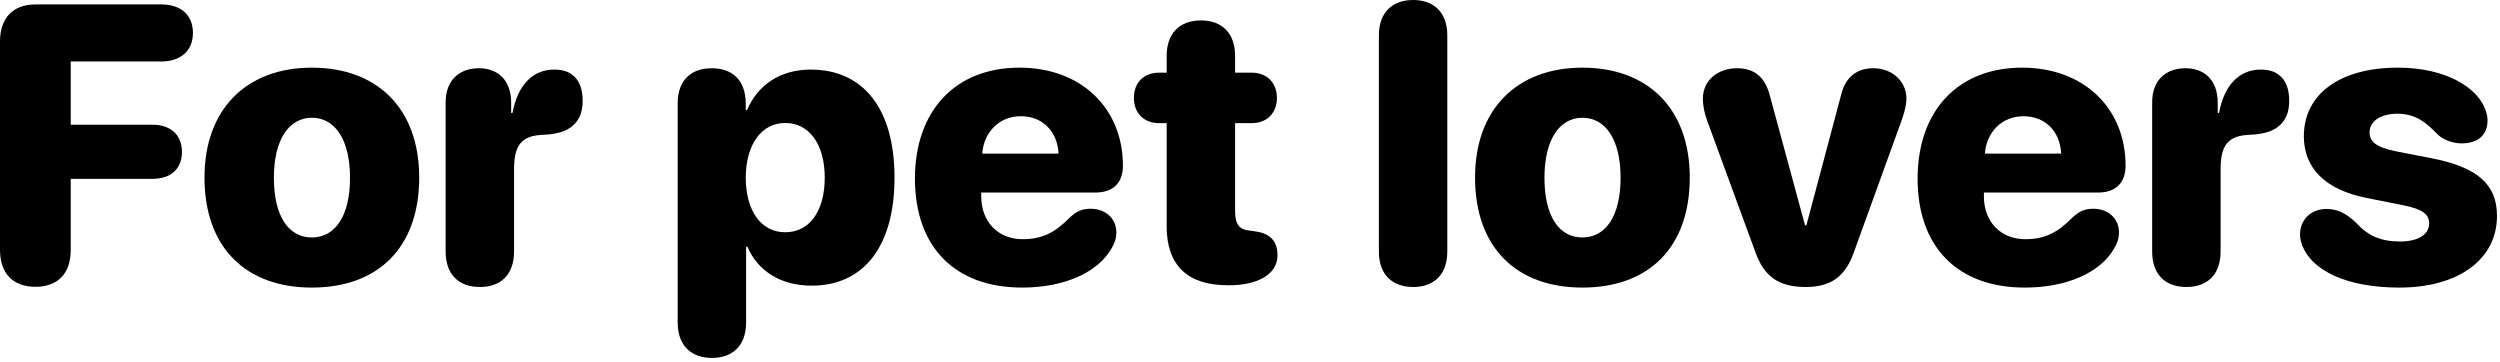 <svg width="228" height="33" viewBox="0 0 228 33" fill="none" xmlns="http://www.w3.org/2000/svg">
<path d="M3.234 26.156C5.273 26.156 6.451 24.943 6.451 22.799V16.312H13.904C15.574 16.312 16.594 15.398 16.594 13.852C16.594 12.287 15.539 11.373 13.904 11.373H6.451V5.607H14.73C16.436 5.607 17.596 4.658 17.596 3.006C17.596 1.354 16.471 0.404 14.73 0.404H3.234C1.195 0.404 0 1.635 0 3.779V22.799C0 24.943 1.195 26.156 3.234 26.156Z" fill="black"/>
<path d="M28.441 26.227C34.471 26.227 38.232 22.588 38.232 16.189C38.232 9.914 34.418 6.17 28.441 6.17C22.5 6.17 18.65 9.932 18.65 16.189C18.65 22.57 22.412 26.227 28.441 26.227ZM28.441 21.656C26.297 21.656 24.979 19.705 24.979 16.207C24.979 12.762 26.332 10.74 28.441 10.74C30.568 10.74 31.922 12.762 31.922 16.207C31.922 19.705 30.568 21.656 28.441 21.656Z" fill="black"/>
<path d="M43.77 26.174C45.668 26.174 46.881 25.049 46.881 22.939V15.469C46.881 13.289 47.496 12.34 49.641 12.287C50.801 12.234 51.68 11.971 52.26 11.443C52.84 10.934 53.139 10.195 53.139 9.211C53.139 8.086 52.822 7.295 52.207 6.838C51.803 6.504 51.24 6.346 50.537 6.346C48.621 6.346 47.215 7.717 46.74 10.301H46.617V9.352C46.617 7.33 45.422 6.223 43.682 6.223C41.871 6.223 40.641 7.33 40.641 9.334V22.939C40.641 25.049 41.853 26.174 43.77 26.174Z" fill="black"/>
<path d="M64.934 32.643C66.744 32.643 68.045 31.588 68.045 29.408V22.5H68.168C69.1 24.715 71.209 26.051 74.022 26.051C78.785 26.051 81.58 22.447 81.58 16.207C81.58 9.949 78.768 6.346 73.934 6.346C71.174 6.346 69.1 7.734 68.133 10.037H68.01V9.439C68.01 7.26 66.727 6.223 64.916 6.223C63.088 6.223 61.805 7.26 61.805 9.422V29.408C61.805 31.588 63.105 32.643 64.934 32.643ZM71.613 21.182C69.416 21.182 68.027 19.248 68.01 16.207C68.027 13.184 69.434 11.215 71.613 11.215C73.811 11.215 75.217 13.166 75.217 16.207C75.217 19.248 73.828 21.182 71.613 21.182Z" fill="black"/>
<path d="M93.217 26.227C97.031 26.227 100.125 24.873 101.391 22.623C101.672 22.166 101.812 21.691 101.812 21.217C101.812 19.846 100.74 19.037 99.475 19.037C98.701 19.037 98.191 19.248 97.541 19.863C96.152 21.27 94.975 21.814 93.269 21.814C91.019 21.814 89.49 20.232 89.49 17.912V17.561H99.897C101.514 17.561 102.41 16.682 102.41 15.1C102.41 9.932 98.666 6.17 92.971 6.17C87.135 6.17 83.443 10.09 83.443 16.295C83.443 22.518 87.082 26.227 93.217 26.227ZM89.578 14.01C89.736 12.006 91.16 10.6 93.094 10.6C95.045 10.6 96.434 11.935 96.539 14.01H89.578Z" fill="black"/>
<path d="M106.4 20.637C106.4 24.188 108.281 26.016 111.973 26.016H112.131C114.539 26.016 116.508 25.102 116.508 23.291C116.508 21.85 115.699 21.234 114.311 21.076L113.924 21.023C113.045 20.936 112.641 20.461 112.641 19.266V11.232H114.152C115.541 11.232 116.455 10.318 116.455 8.93C116.455 7.541 115.541 6.627 114.152 6.627H112.641V5.098C112.641 3.076 111.498 1.863 109.529 1.863C107.543 1.863 106.4 3.076 106.4 5.098V6.627H105.715C104.326 6.627 103.412 7.523 103.412 8.93C103.412 10.318 104.326 11.232 105.715 11.232H106.4V20.637Z" fill="black"/>
<path d="M128.883 26.174C130.693 26.174 131.994 25.119 131.994 22.939V3.234C131.994 1.055 130.693 0 128.883 0C127.055 0 125.754 1.055 125.754 3.234V22.939C125.754 25.119 127.055 26.174 128.883 26.174Z" fill="black"/>
<path d="M144.316 26.227C150.346 26.227 154.107 22.588 154.107 16.189C154.107 9.914 150.293 6.17 144.316 6.17C138.375 6.17 134.525 9.932 134.525 16.189C134.525 22.57 138.287 26.227 144.316 26.227ZM144.316 21.656C142.172 21.656 140.854 19.705 140.854 16.207C140.854 12.762 142.207 10.74 144.316 10.74C146.443 10.74 147.797 12.762 147.797 16.207C147.797 19.705 146.443 21.656 144.316 21.656Z" fill="black"/>
<path d="M164.689 26.174C167.01 26.174 168.311 25.189 169.084 22.975L173.514 10.74C173.689 10.213 173.865 9.545 173.865 8.965C173.865 7.418 172.547 6.223 170.859 6.223C169.365 6.223 168.311 6.996 167.906 8.666L164.742 20.549H164.619L161.42 8.754C160.998 7.031 159.979 6.223 158.432 6.223C156.674 6.223 155.303 7.312 155.303 9C155.303 9.668 155.461 10.336 155.654 10.898L160.084 22.975C160.875 25.207 162.193 26.174 164.689 26.174Z" fill="black"/>
<path d="M184.658 26.227C188.473 26.227 191.566 24.873 192.832 22.623C193.113 22.166 193.254 21.691 193.254 21.217C193.254 19.846 192.182 19.037 190.916 19.037C190.143 19.037 189.633 19.248 188.982 19.863C187.594 21.27 186.416 21.814 184.711 21.814C182.461 21.814 180.932 20.232 180.932 17.912V17.561H191.338C192.955 17.561 193.852 16.682 193.852 15.1C193.852 9.932 190.107 6.17 184.412 6.17C178.576 6.17 174.885 10.09 174.885 16.295C174.885 22.518 178.523 26.227 184.658 26.227ZM181.02 14.01C181.178 12.006 182.602 10.6 184.535 10.6C186.486 10.6 187.875 11.935 187.98 14.01H181.02Z" fill="black"/>
<path d="M199.406 26.174C201.305 26.174 202.518 25.049 202.518 22.939V15.469C202.518 13.289 203.133 12.34 205.277 12.287C206.438 12.234 207.316 11.971 207.896 11.443C208.477 10.934 208.775 10.195 208.775 9.211C208.775 8.086 208.459 7.295 207.844 6.838C207.439 6.504 206.877 6.346 206.174 6.346C204.258 6.346 202.852 7.717 202.377 10.301H202.254V9.352C202.254 7.33 201.059 6.223 199.318 6.223C197.508 6.223 196.277 7.33 196.277 9.334V22.939C196.277 25.049 197.49 26.174 199.406 26.174Z" fill="black"/>
<path d="M218.83 26.227C224.156 26.227 227.725 23.695 227.725 19.688C227.725 16.822 225.949 15.258 221.836 14.449L218.514 13.799C216.686 13.43 216.105 12.902 216.105 12.076C216.105 11.039 217.125 10.371 218.637 10.371C220.465 10.371 221.414 11.355 222.363 12.305C222.891 12.797 223.787 13.078 224.49 13.078C226.107 13.078 226.863 12.199 226.863 11.004C226.863 10.705 226.811 10.406 226.705 10.107C226.02 7.998 223.066 6.17 218.689 6.17C213.398 6.17 210.111 8.578 210.111 12.428C210.111 15.328 212.062 17.314 215.842 18.053L219.182 18.721C220.922 19.072 221.537 19.529 221.537 20.373C221.537 21.41 220.5 22.025 218.883 22.025C217.143 22.025 215.947 21.498 214.893 20.338C213.996 19.459 213.17 19.055 212.186 19.055C210.779 19.055 209.76 20.021 209.76 21.393C209.76 21.709 209.848 22.078 209.988 22.447C210.885 24.645 213.943 26.227 218.83 26.227Z" fill="black"/>
</svg>
